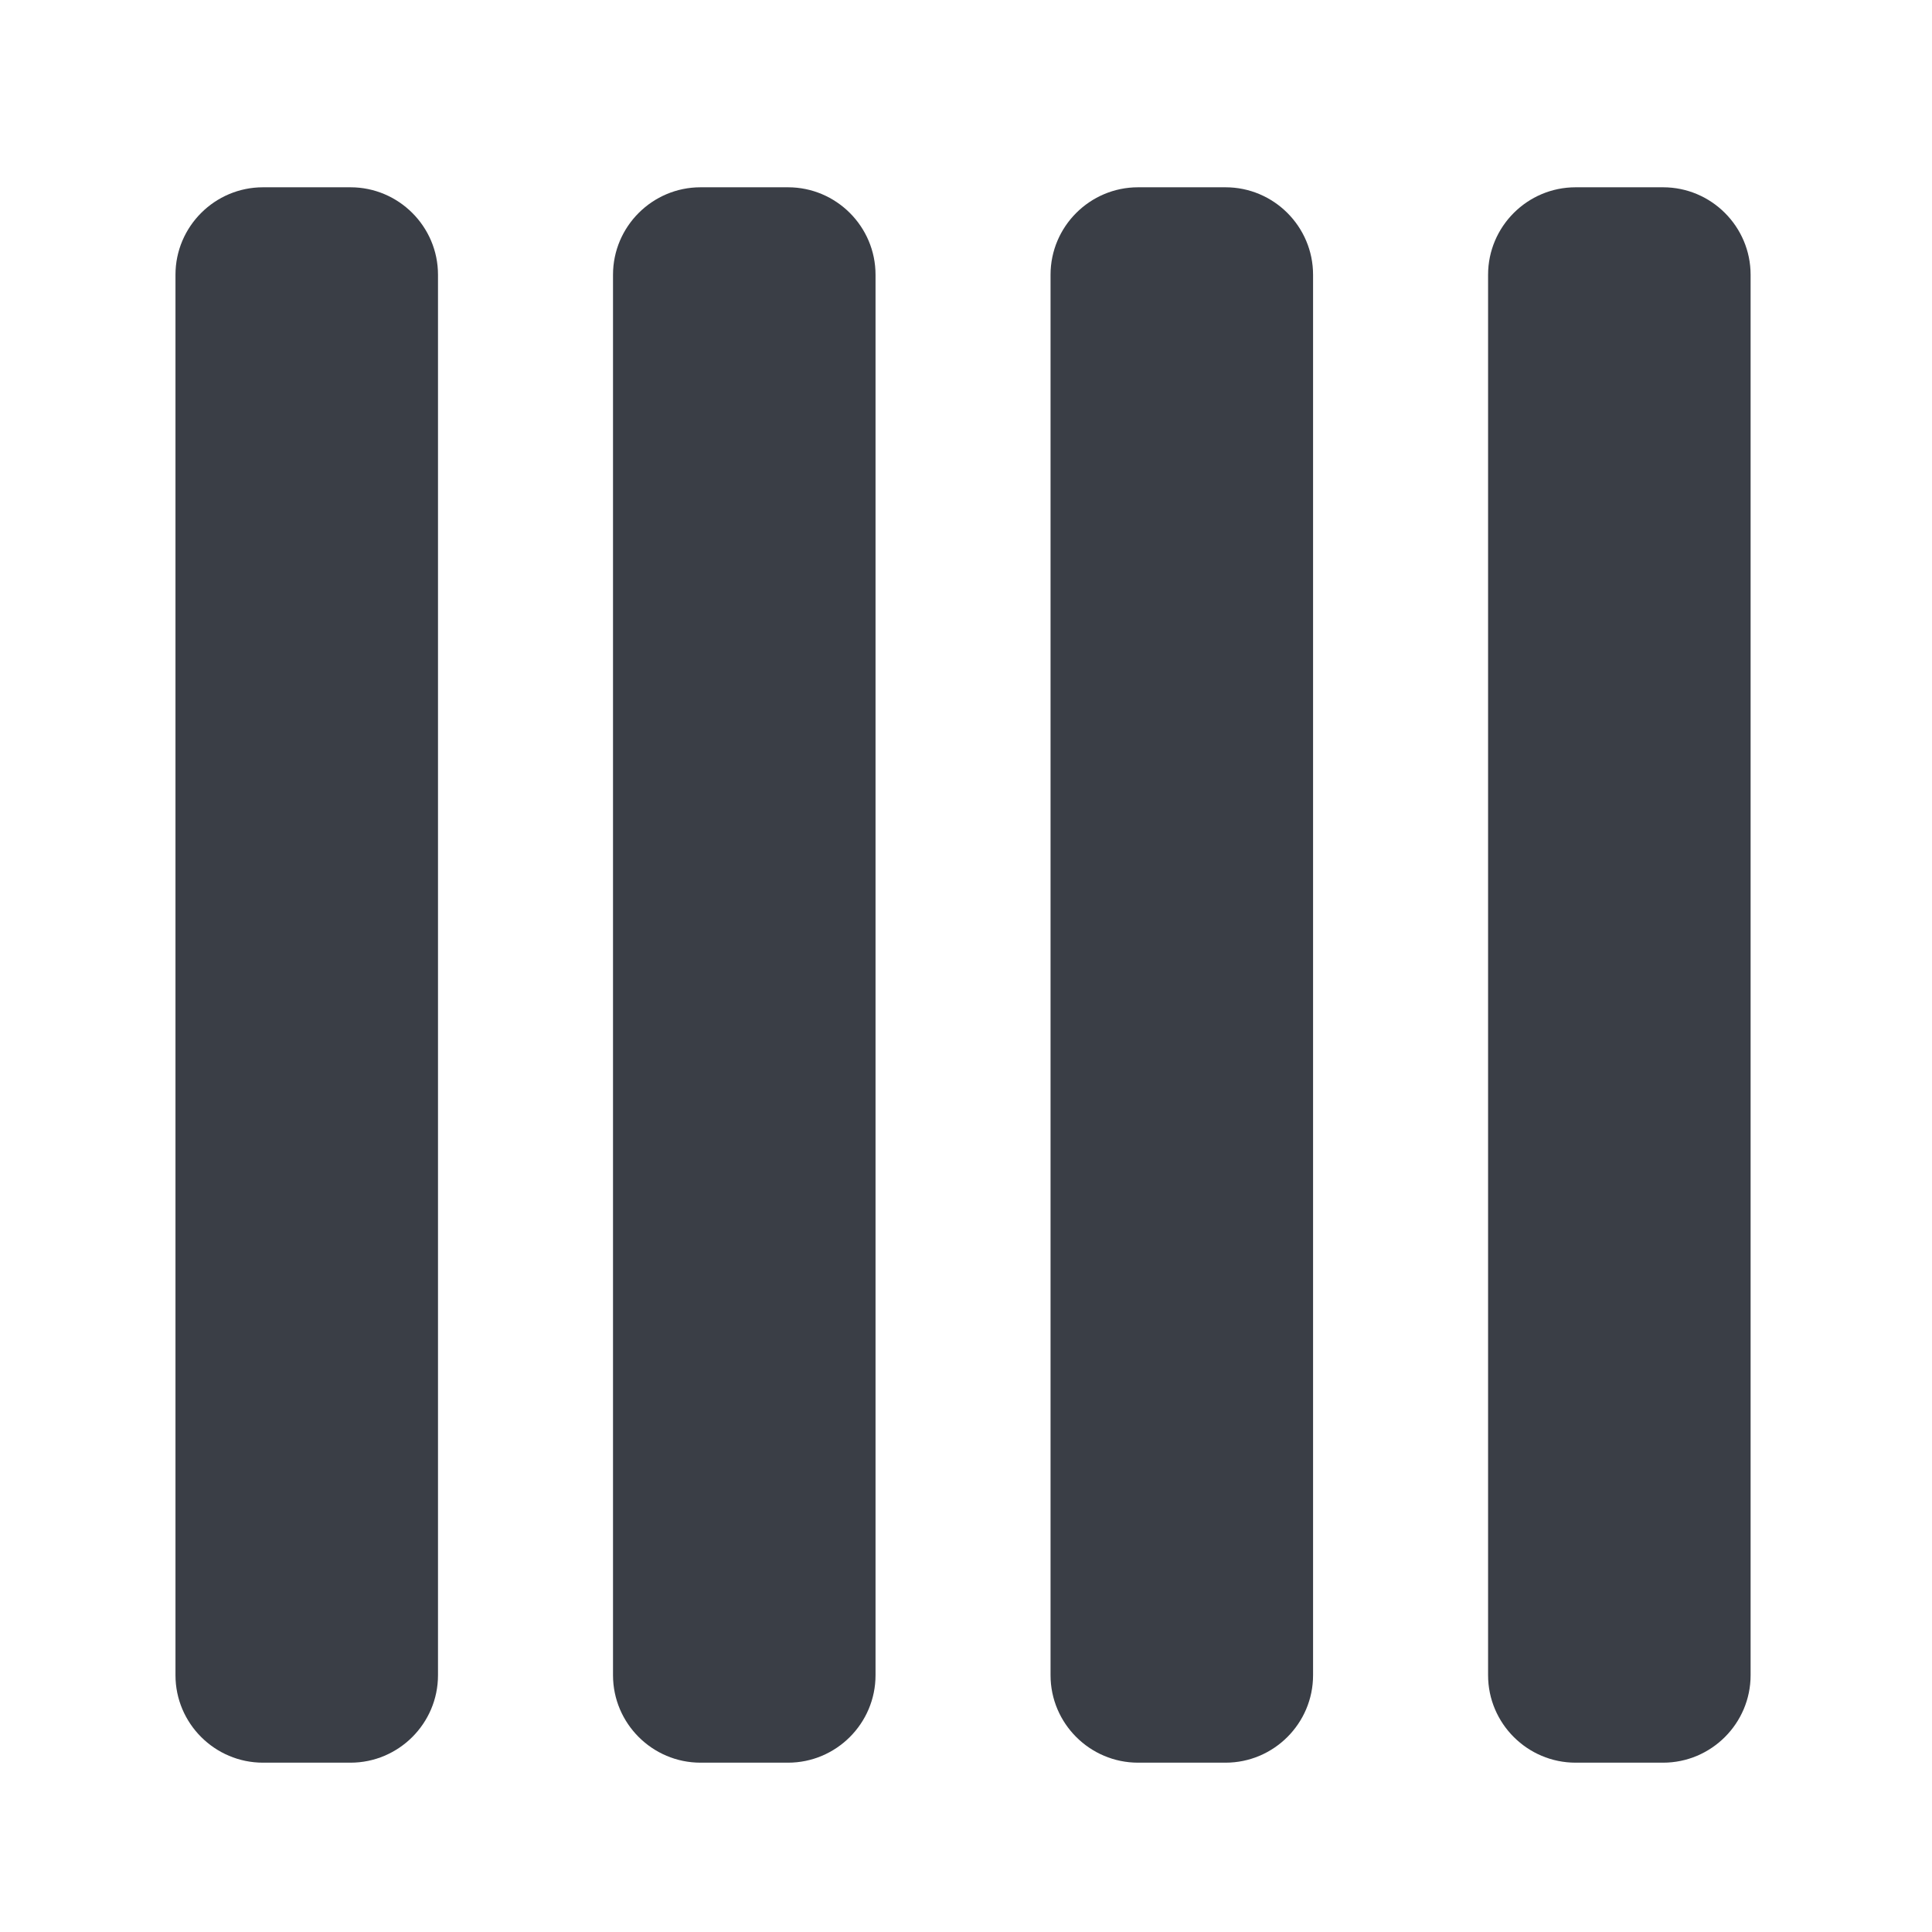 <?xml version="1.0" encoding="UTF-8" standalone="no"?><!DOCTYPE svg PUBLIC "-//W3C//DTD SVG 1.1//EN" "http://www.w3.org/Graphics/SVG/1.1/DTD/svg11.dtd"><svg width="92px" height="92px" version="1.1" xmlns="http://www.w3.org/2000/svg" xmlns:xlink="http://www.w3.org/1999/xlink" xml:space="preserve" xmlns:serif="http://www.serif.com/" style="fill-rule:evenodd;clip-rule:evenodd;stroke-linejoin:round;stroke-miterlimit:2;"><g transform="matrix(4.167,0,0,4.167,-275,-641.667)"><g id="ll-icon-list-vertical" transform="matrix(6.48342e-17,1.059,-1,6.12323e-17,1124,-612.706)"><path d="M743,1054C743,1053.45 742.577,1053 742.056,1053L726.944,1053C726.423,1053 726,1053.45 726,1054L726,1055C726,1055.55 726.423,1056 726.944,1056L742.056,1056C742.577,1056 743,1055.55 743,1055L743,1054ZM743,1049C743,1048.45 742.577,1048 742.056,1048L726.944,1048C726.423,1048 726,1048.45 726,1049L726,1050C726,1050.55 726.423,1051 726.944,1051L742.056,1051C742.577,1051 743,1050.55 743,1050L743,1049ZM743,1044C743,1043.45 742.577,1043 742.056,1043L726.944,1043C726.423,1043 726,1043.45 726,1044L726,1045C726,1045.55 726.423,1046 726.944,1046L742.056,1046C742.577,1046 743,1045.55 743,1045L743,1044ZM743,1039C743,1038.45 742.577,1038 742.056,1038L726.944,1038C726.423,1038 726,1038.45 726,1039L726,1040C726,1040.55 726.423,1041 726.944,1041L742.056,1041C742.577,1041 743,1040.55 743,1040L743,1039Z" style="fill:rgb(58,62,70);"/></g></g></svg>
